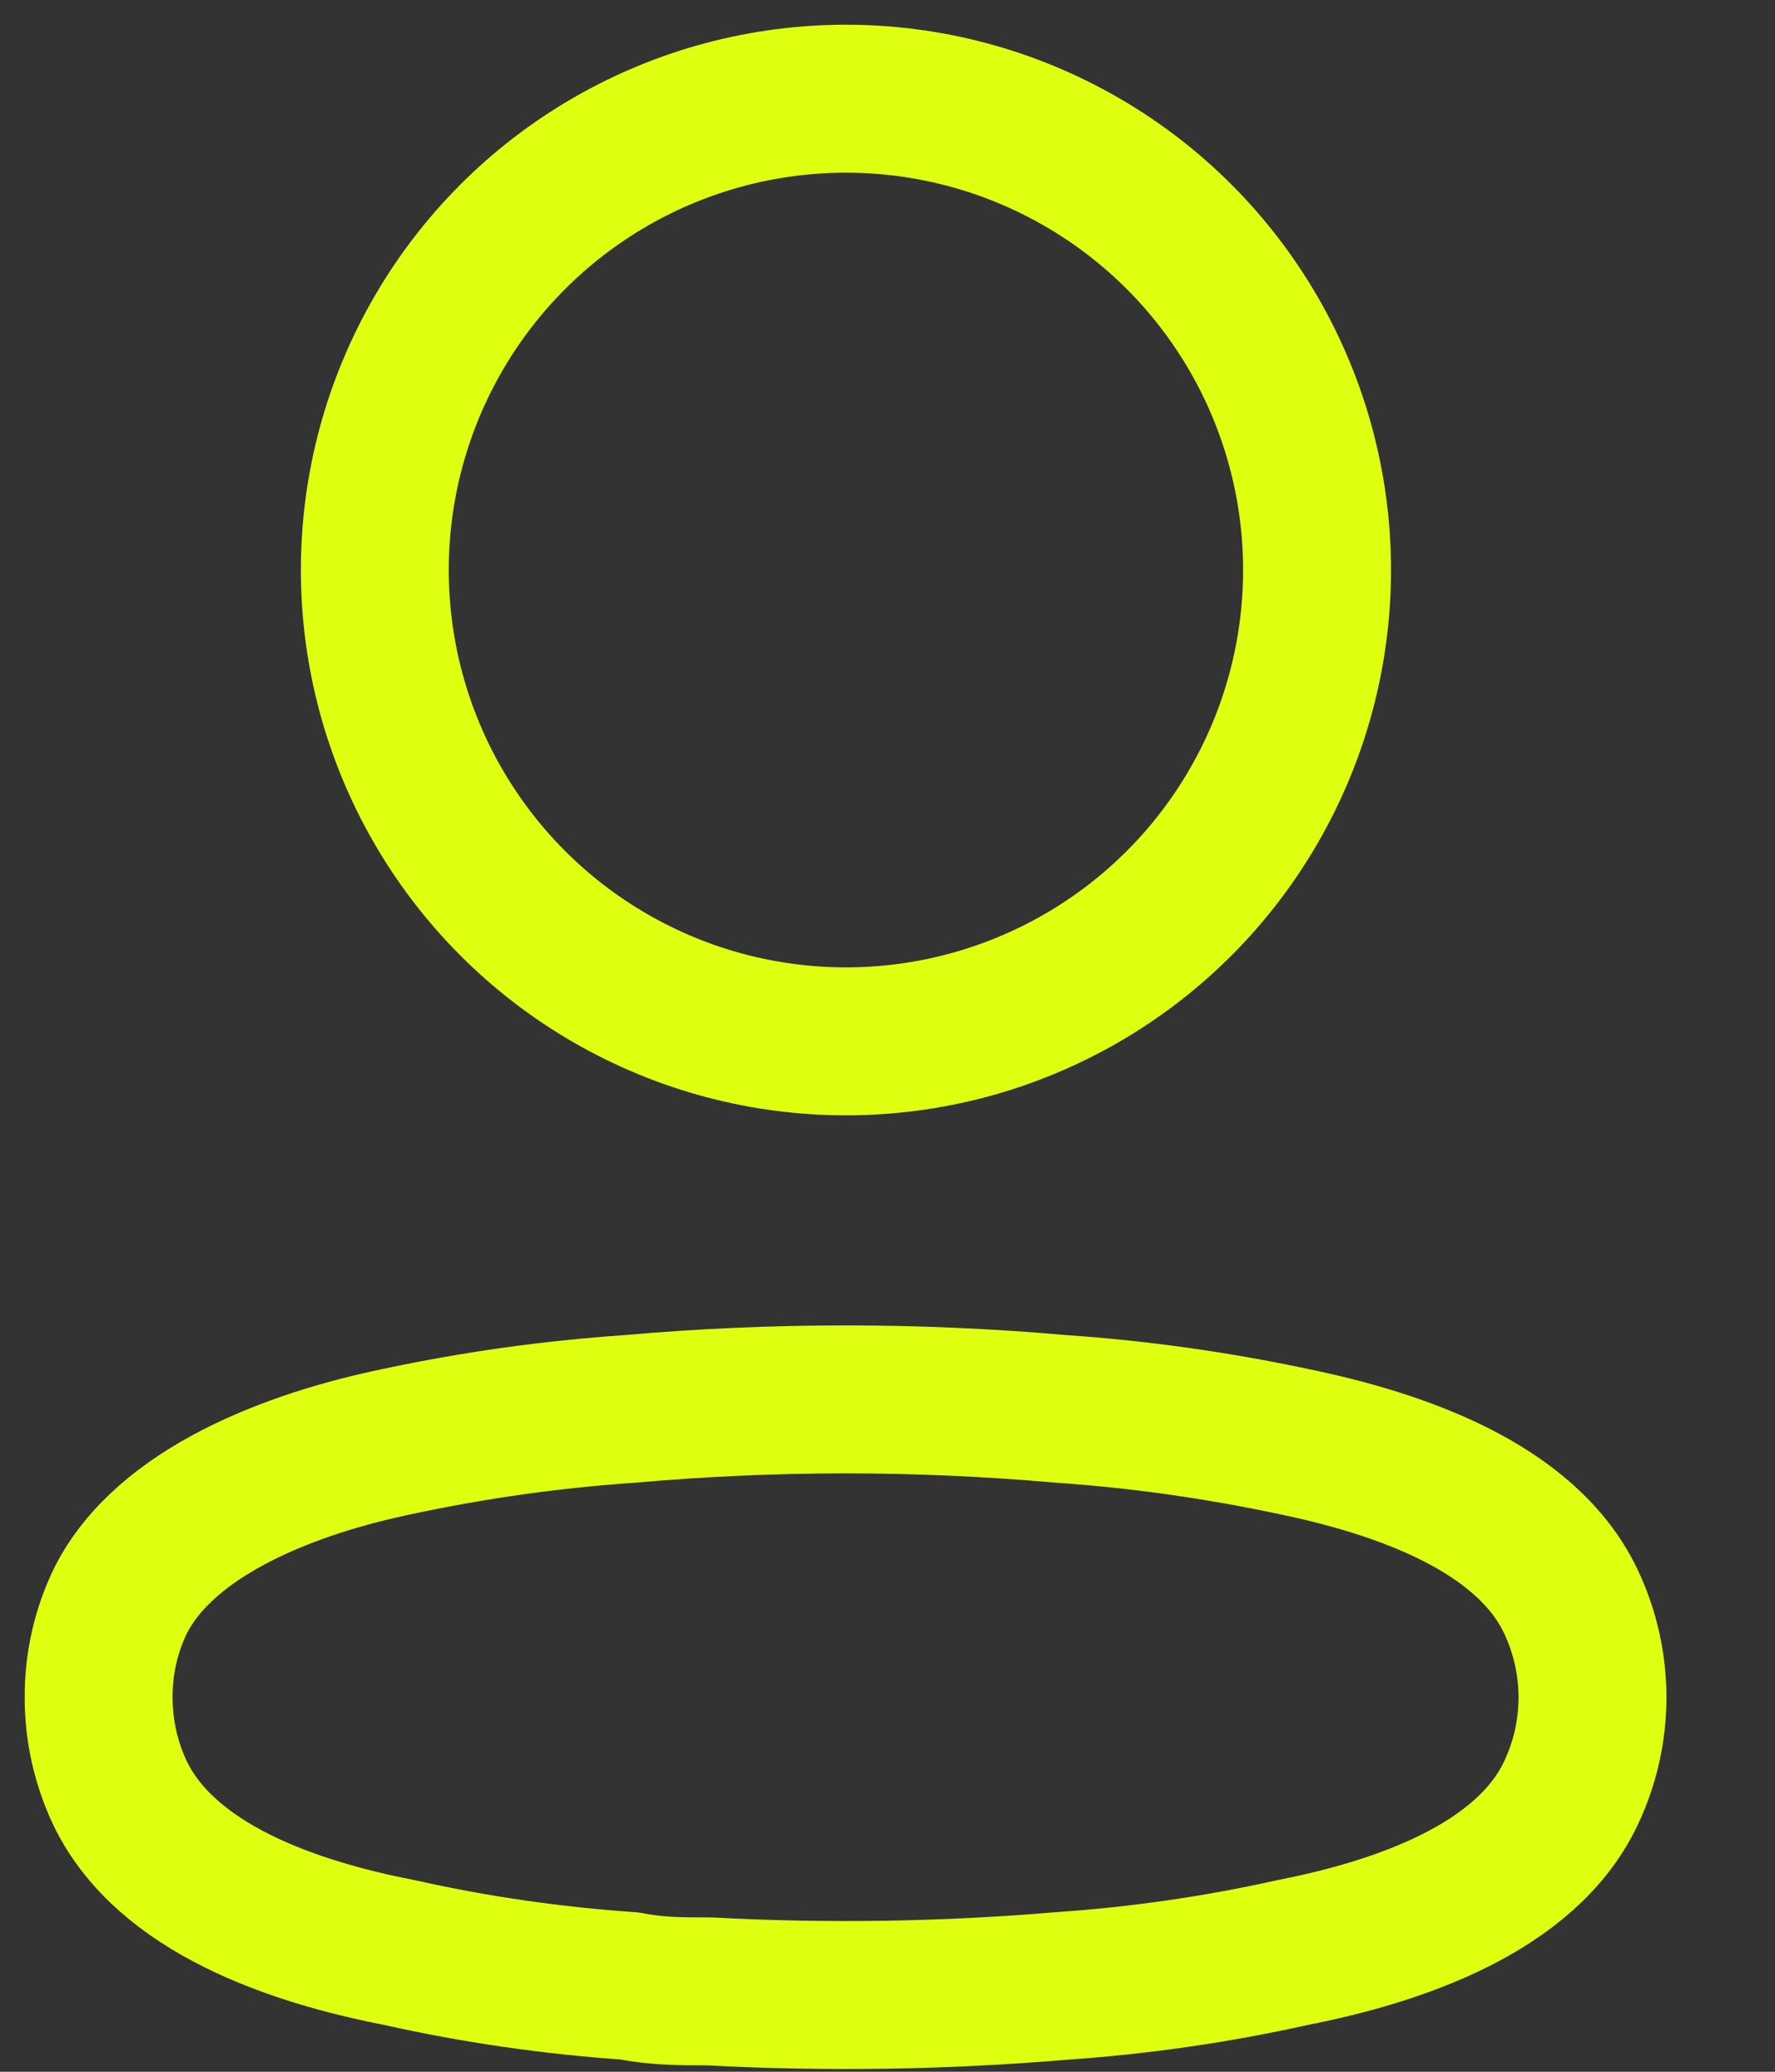<svg width="12" height="14" viewBox="0 0 12 14" fill="none" xmlns="http://www.w3.org/2000/svg">
<rect x="0" y="0" width="12" height="14" fill="#333333" stroke="none"/>
<circle cx="5.719" cy="3.852" r="3.185" stroke="#DEFF10" stroke-linecap="round" stroke-linejoin="round"/>
<path fill-rule="evenodd" clip-rule="evenodd" d="M0.667 11.467C0.666 11.243 0.716 11.022 0.813 10.82C1.118 10.21 1.978 9.887 2.692 9.74C3.207 9.63 3.729 9.557 4.255 9.521C5.227 9.435 6.205 9.435 7.178 9.521C7.703 9.557 8.225 9.631 8.74 9.74C9.454 9.887 10.314 10.18 10.619 10.82C10.815 11.232 10.815 11.709 10.619 12.12C10.314 12.761 9.454 13.054 8.74 13.194C8.225 13.309 7.703 13.384 7.178 13.42C6.386 13.487 5.591 13.499 4.798 13.457C4.615 13.457 4.438 13.457 4.255 13.42C3.731 13.384 3.211 13.309 2.699 13.194C1.978 13.054 1.124 12.761 0.813 12.12C0.716 11.916 0.666 11.693 0.667 11.467Z" stroke="#DEFF10" stroke-linecap="round" stroke-linejoin="round"/>
</svg>
